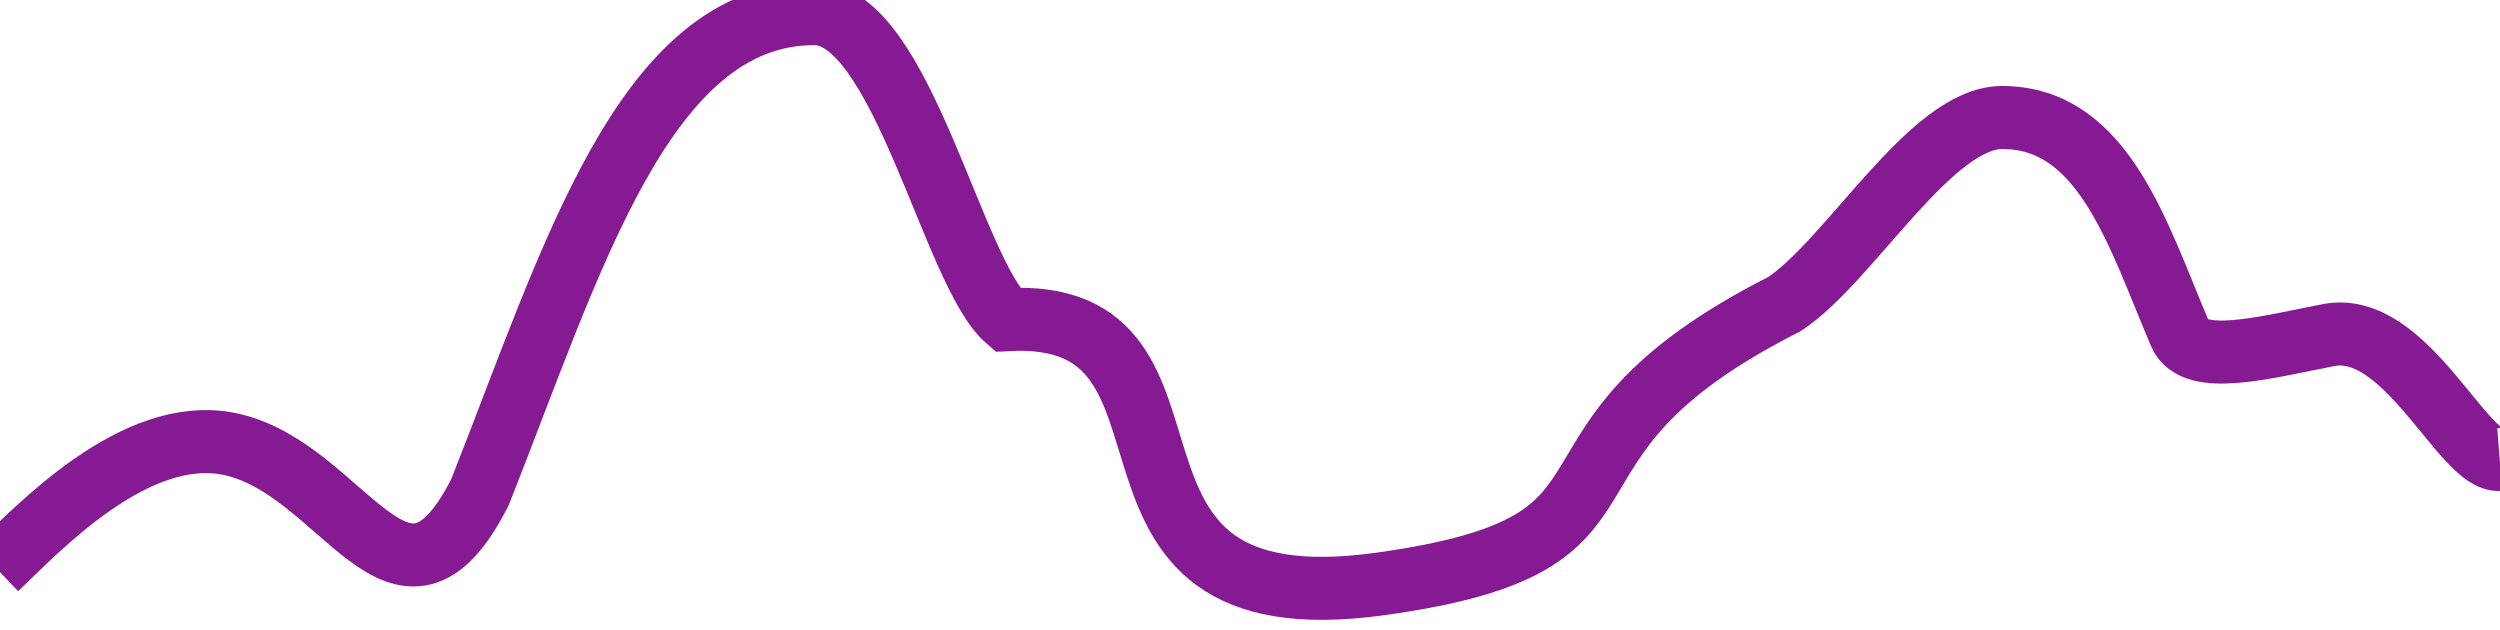 <svg xmlns="http://www.w3.org/2000/svg" xmlns:xlink="http://www.w3.org/1999/xlink" width="119" height="30" viewBox="0 0 119 30">
  <defs>
    <clipPath id="clip-path">
      <rect id="imageMask" width="119" height="77" transform="translate(0.17 -0.412)" fill="none"/>
    </clipPath>
  </defs>
  <g id="chart_2" data-name="chart 2" transform="translate(-0.17 0.412)" clip-path="url(#clip-path)">
    <path id="chart_2-2" data-name="chart 2" d="M691,909.727c1.939-1.847,6.591-6.853,11.1-5.921,5.431,1.122,8.147,9.714,11.918,2.29,4.389-11.091,7.8-22.777,15.923-22.777,4.144,0,6.586,12.346,9.164,14.566,10.871-.59,2.136,14.747,17.763,12.582,14.124-1.957,5.815-6.52,19.243-13.322,3.127-2.07,6.957-8.881,10.362-8.881,4.865,0,6.481,5.656,8.469,10.3.667,1.56,4.013.651,7.073.057,3.663-.71,6.4,6.058,8.141,5.921" transform="translate(-691 -883.083)" fill="none" stroke="#861a92" stroke-width="3"/>
  </g>
</svg>
